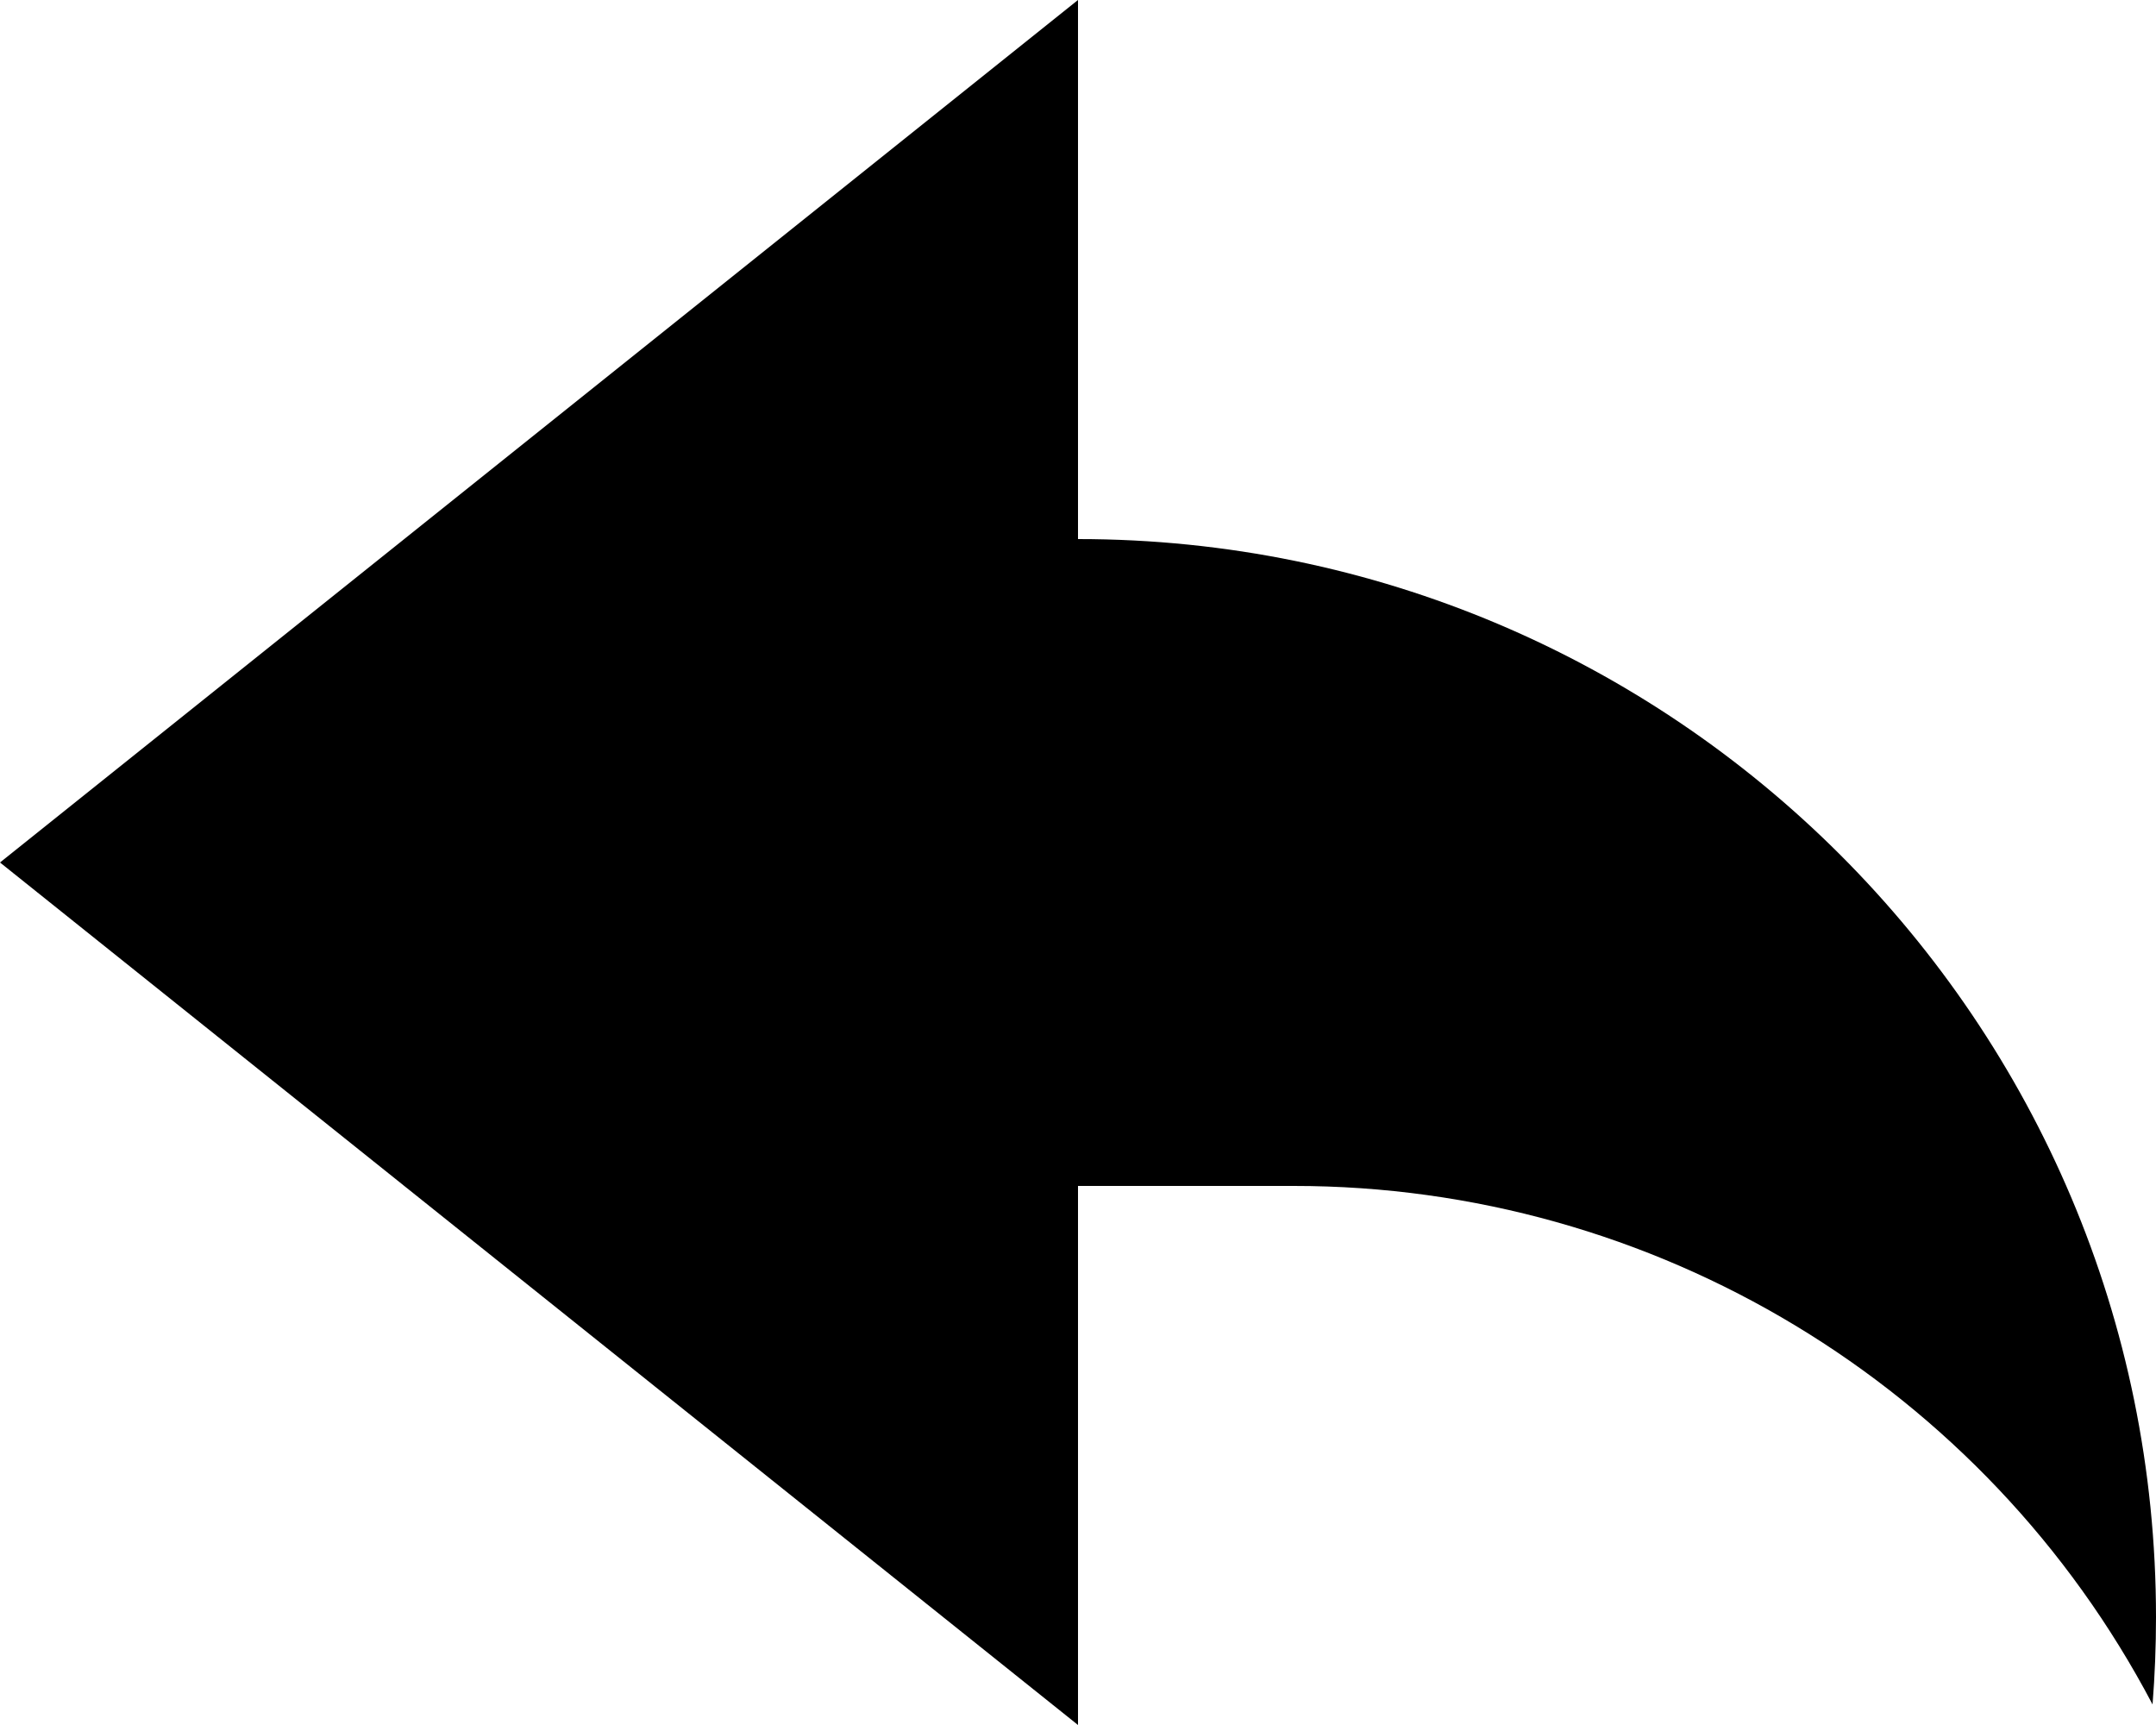 <svg xmlns="http://www.w3.org/2000/svg" xmlns:xlink="http://www.w3.org/1999/xlink"  version="1.1"
     width="15" height="12" viewBox="0 0 15 12">
  <g transform="matrix(-1,0,0,1,30,0)">
    <path
      d="M22.5,8.25L21,8.25C18.493,8.249,16.191,9.638,15.024,11.857C15.008,11.655,15,11.453,15,11.25C15,7.108,18.358,3.75,22.5,3.75L22.5,0L30,6L22.5,12L22.5,8.25Z"
        fill-opacity="1"/>
  </g>
</svg>
